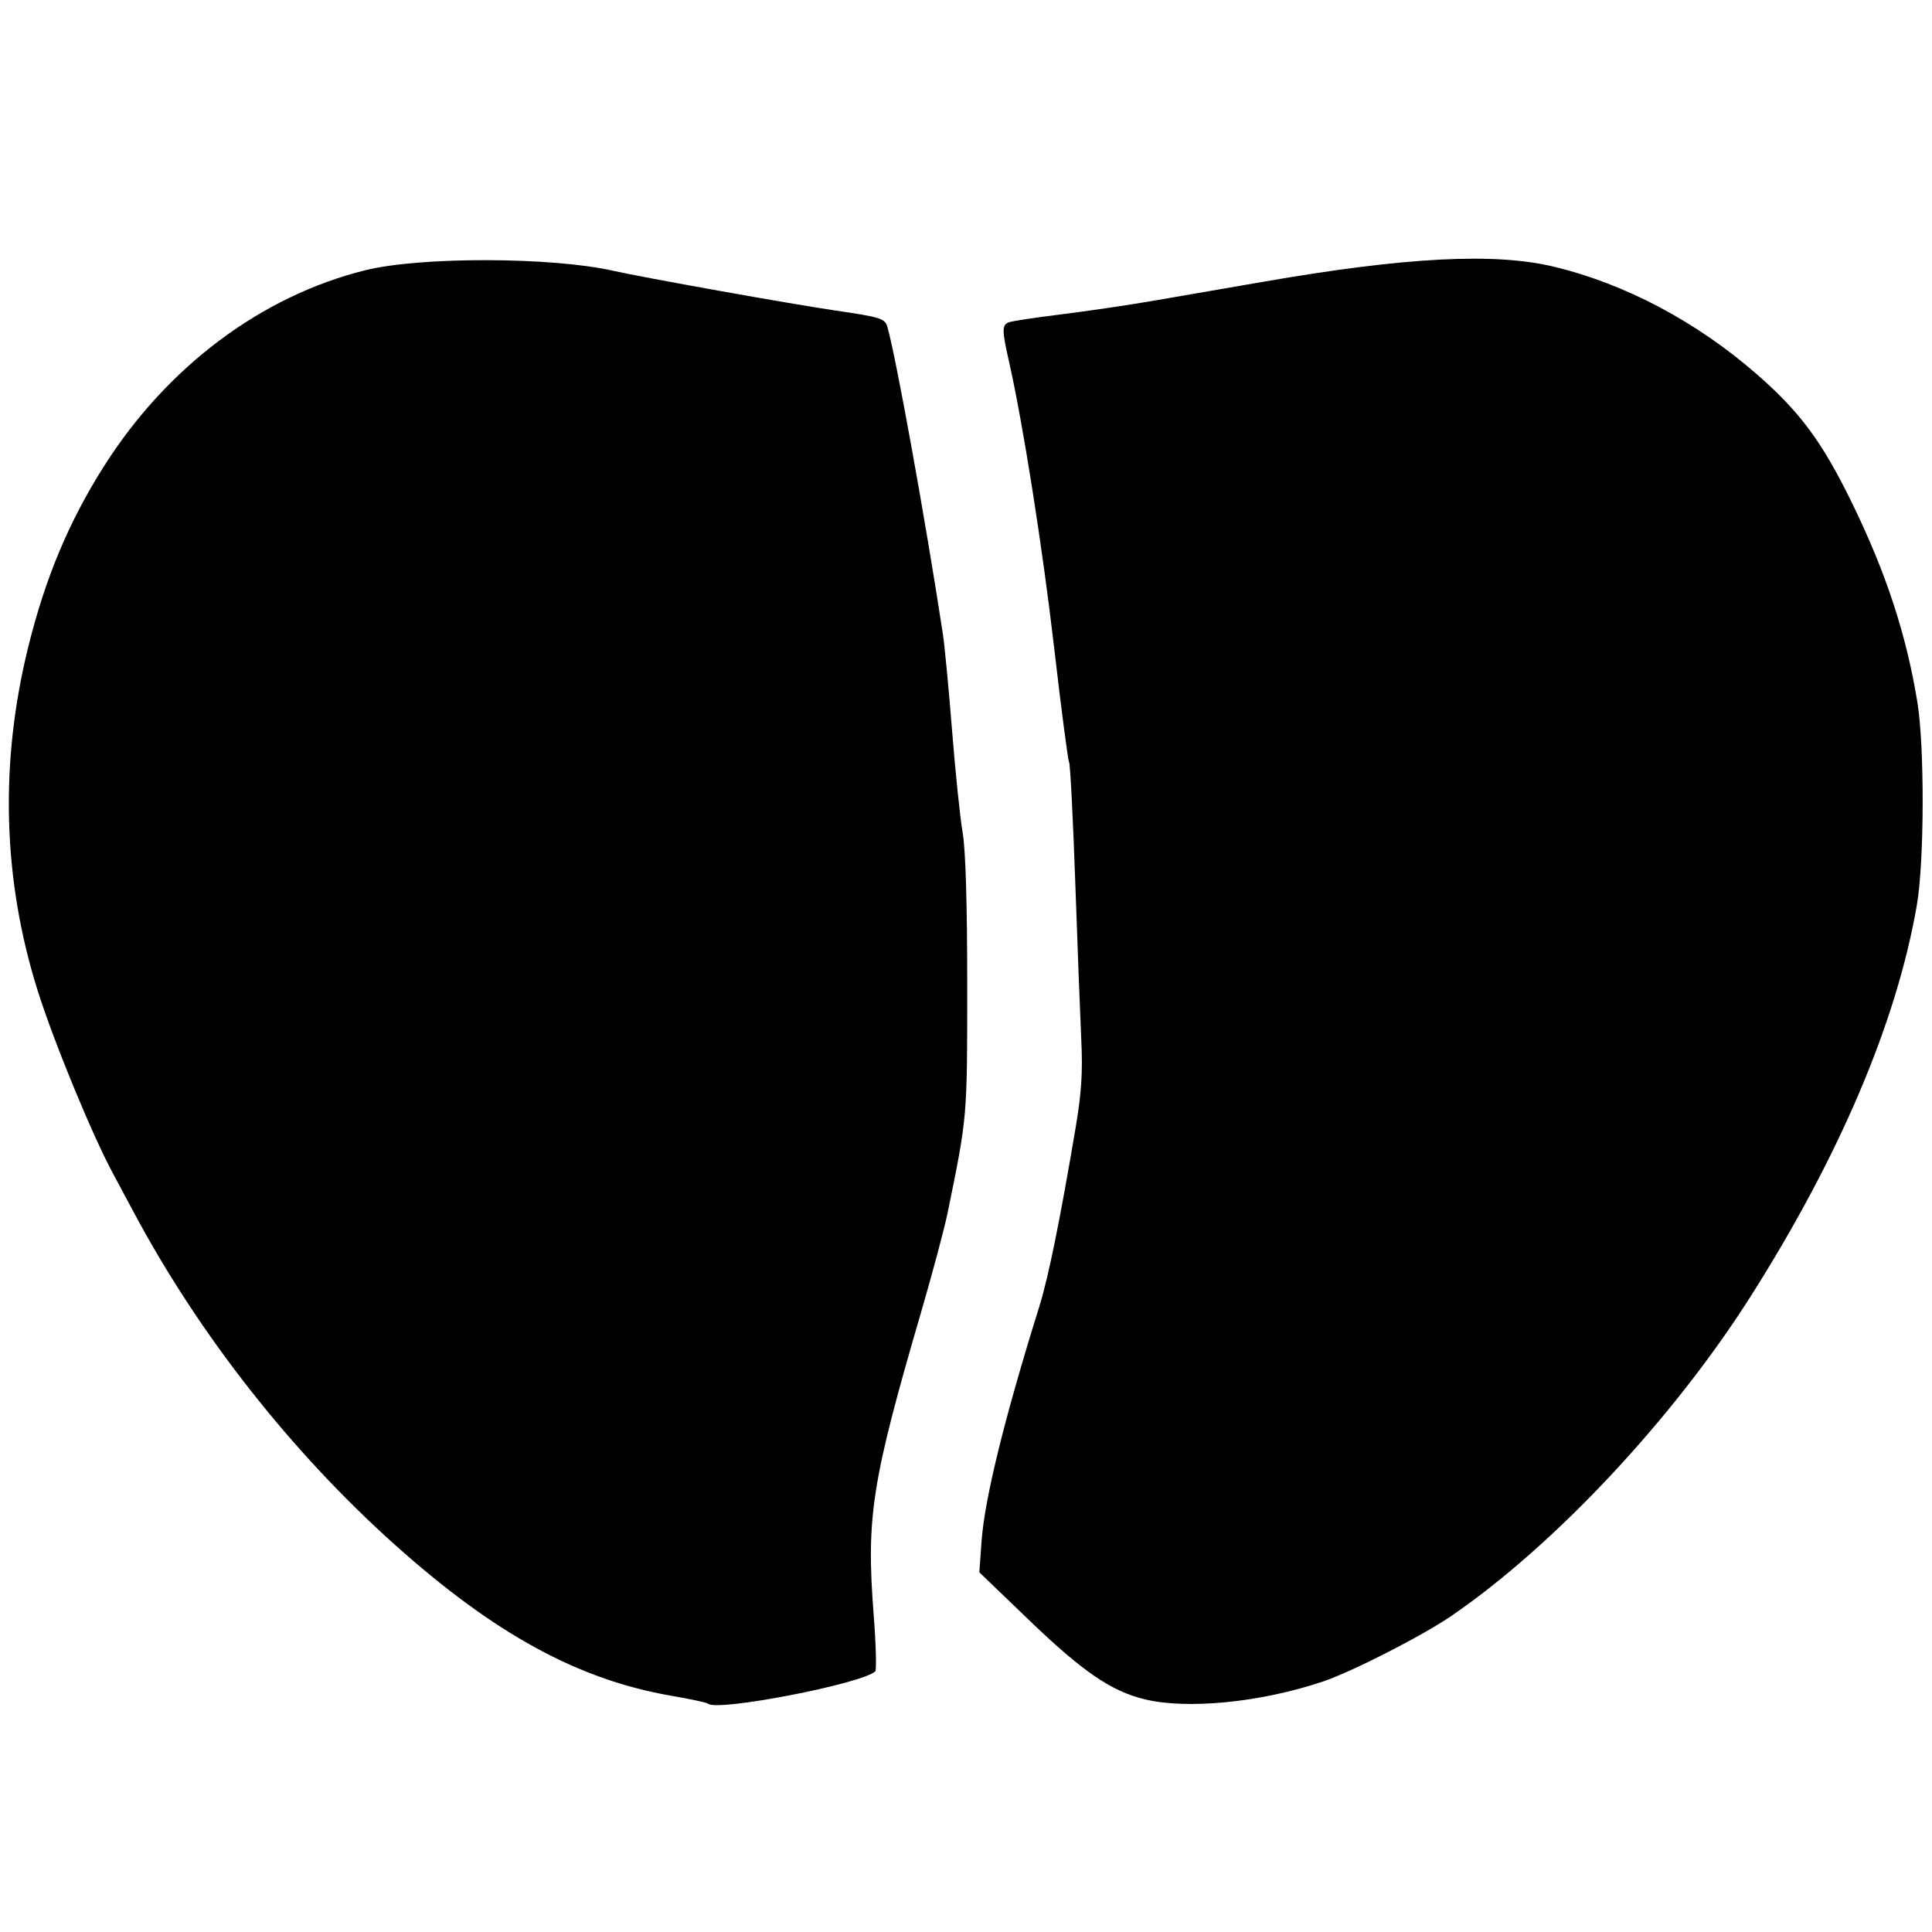 <?xml version="1.0" encoding="UTF-8" standalone="no"?>
<!-- Created with Inkscape (http://www.inkscape.org/) -->

<svg
   xmlns:dc="http://purl.org/dc/elements/1.1/"
   xmlns:cc="http://creativecommons.org/ns#"
   xmlns:rdf="http://www.w3.org/1999/02/22-rdf-syntax-ns#"
   xmlns:svg="http://www.w3.org/2000/svg"
   xmlns="http://www.w3.org/2000/svg"
   xmlns:sodipodi="http://sodipodi.sourceforge.net/DTD/sodipodi-0.dtd"
   xmlns:inkscape="http://www.inkscape.org/namespaces/inkscape"
   width="150mm"
   height="150mm"
   viewBox="0 0 150 150"
   version="1.1"
   id="svg8"
   inkscape:version="0.92.2 (5c3e80d, 2017-08-06)"
   sodipodi:docname="prostate.svg">
  <defs
     id="defs2" />
  <sodipodi:namedview
     id="base"
     pagecolor="#ffffff"
     bordercolor="#666666"
     borderopacity="1.0"
     inkscape:pageopacity="0.0"
     inkscape:pageshadow="2"
     inkscape:zoom="0.98994949"
     inkscape:cx="348.6933"
     inkscape:cy="239.81303"
     inkscape:document-units="mm"
     inkscape:current-layer="layer1"
     showgrid="false"
     inkscape:window-width="1920"
     inkscape:window-height="1017"
     inkscape:window-x="-8"
     inkscape:window-y="-8"
     inkscape:window-maximized="1"
     units="mm"
     height="296mm" />
  <g
     inkscape:label="Layer 1"
     inkscape:groupmode="layer"
     id="layer1"
     transform="translate(0,-147)">
    <path
       style="stroke-width:0.294"
       d="m 54.97,279.271 c -0.081,-0.081 -1.357,-0.356 -2.835,-0.61 -7.243,-1.246 -13.764,-4.812 -21.518,-11.764 -8.02,-7.192 -15.146,-16.264 -20.206,-25.727 -0.648,-1.212 -1.392,-2.6 -1.652,-3.085 -1.627,-3.027 -4.581,-10.204 -5.833,-14.17 -2.728,-8.647 -2.967,-17.735 -0.706,-26.797 1.325,-5.311 3.134,-9.619 5.827,-13.879 4.9,-7.753 12.23,-13.255 20.327,-15.26 4.282,-1.06 14.475,-1.035 19.251,0.048 2.269,0.514 13.802,2.579 17.097,3.061 3.657,0.535 3.987,0.637 4.173,1.289 0.677,2.372 2.938,14.881 4.309,23.843 0.136,0.889 0.457,4.26 0.713,7.492 0.256,3.232 0.626,6.801 0.822,7.932 0.231,1.334 0.356,5.514 0.356,11.899 0,10.287 0.015,10.109 -1.524,17.627 -0.248,1.212 -1.184,4.715 -2.08,7.785 -3.816,13.079 -4.245,15.818 -3.664,23.356 0.181,2.343 0.237,4.346 0.126,4.452 -1.023,0.969 -12.339,3.154 -12.982,2.507 z m 33.874,-0.346 c -2.575,-0.629 -4.803,-2.155 -8.908,-6.101 l -3.9,-3.749 0.173,-2.421 c 0.235,-3.284 1.781,-9.566 4.489,-18.236 0.7,-2.243 1.607,-6.711 2.813,-13.858 0.453,-2.682 0.558,-4.299 0.442,-6.757 -0.084,-1.777 -0.296,-7.312 -0.47,-12.3 -0.174,-4.987 -0.39,-9.186 -0.479,-9.33 -0.089,-0.144 -0.61,-4.128 -1.157,-8.853 -0.91,-7.86 -2.425,-17.463 -3.509,-22.252 -0.551,-2.434 -0.553,-2.837 -0.011,-3.045 0.243,-0.093 2.077,-0.371 4.074,-0.617 1.998,-0.246 5.203,-0.719 7.123,-1.05 1.92,-0.331 5.804,-1.003 8.632,-1.492 11.001,-1.905 17.888,-2.261 22.475,-1.16 5.533,1.328 11.072,4.259 15.746,8.333 3.383,2.949 5.103,5.275 7.43,10.049 2.634,5.403 4.193,10.158 5.057,15.424 0.564,3.438 0.543,12.385 -0.038,15.753 -1.563,9.071 -5.987,19.484 -12.918,30.407 -6.015,9.479 -15.221,19.308 -23.211,24.781 -2.277,1.559 -7.725,4.342 -9.995,5.106 -4.819,1.62 -10.526,2.184 -13.859,1.37 z"
       id="path4584"
       inkscape:connector-curvature="0" />
  </g>
</svg>

